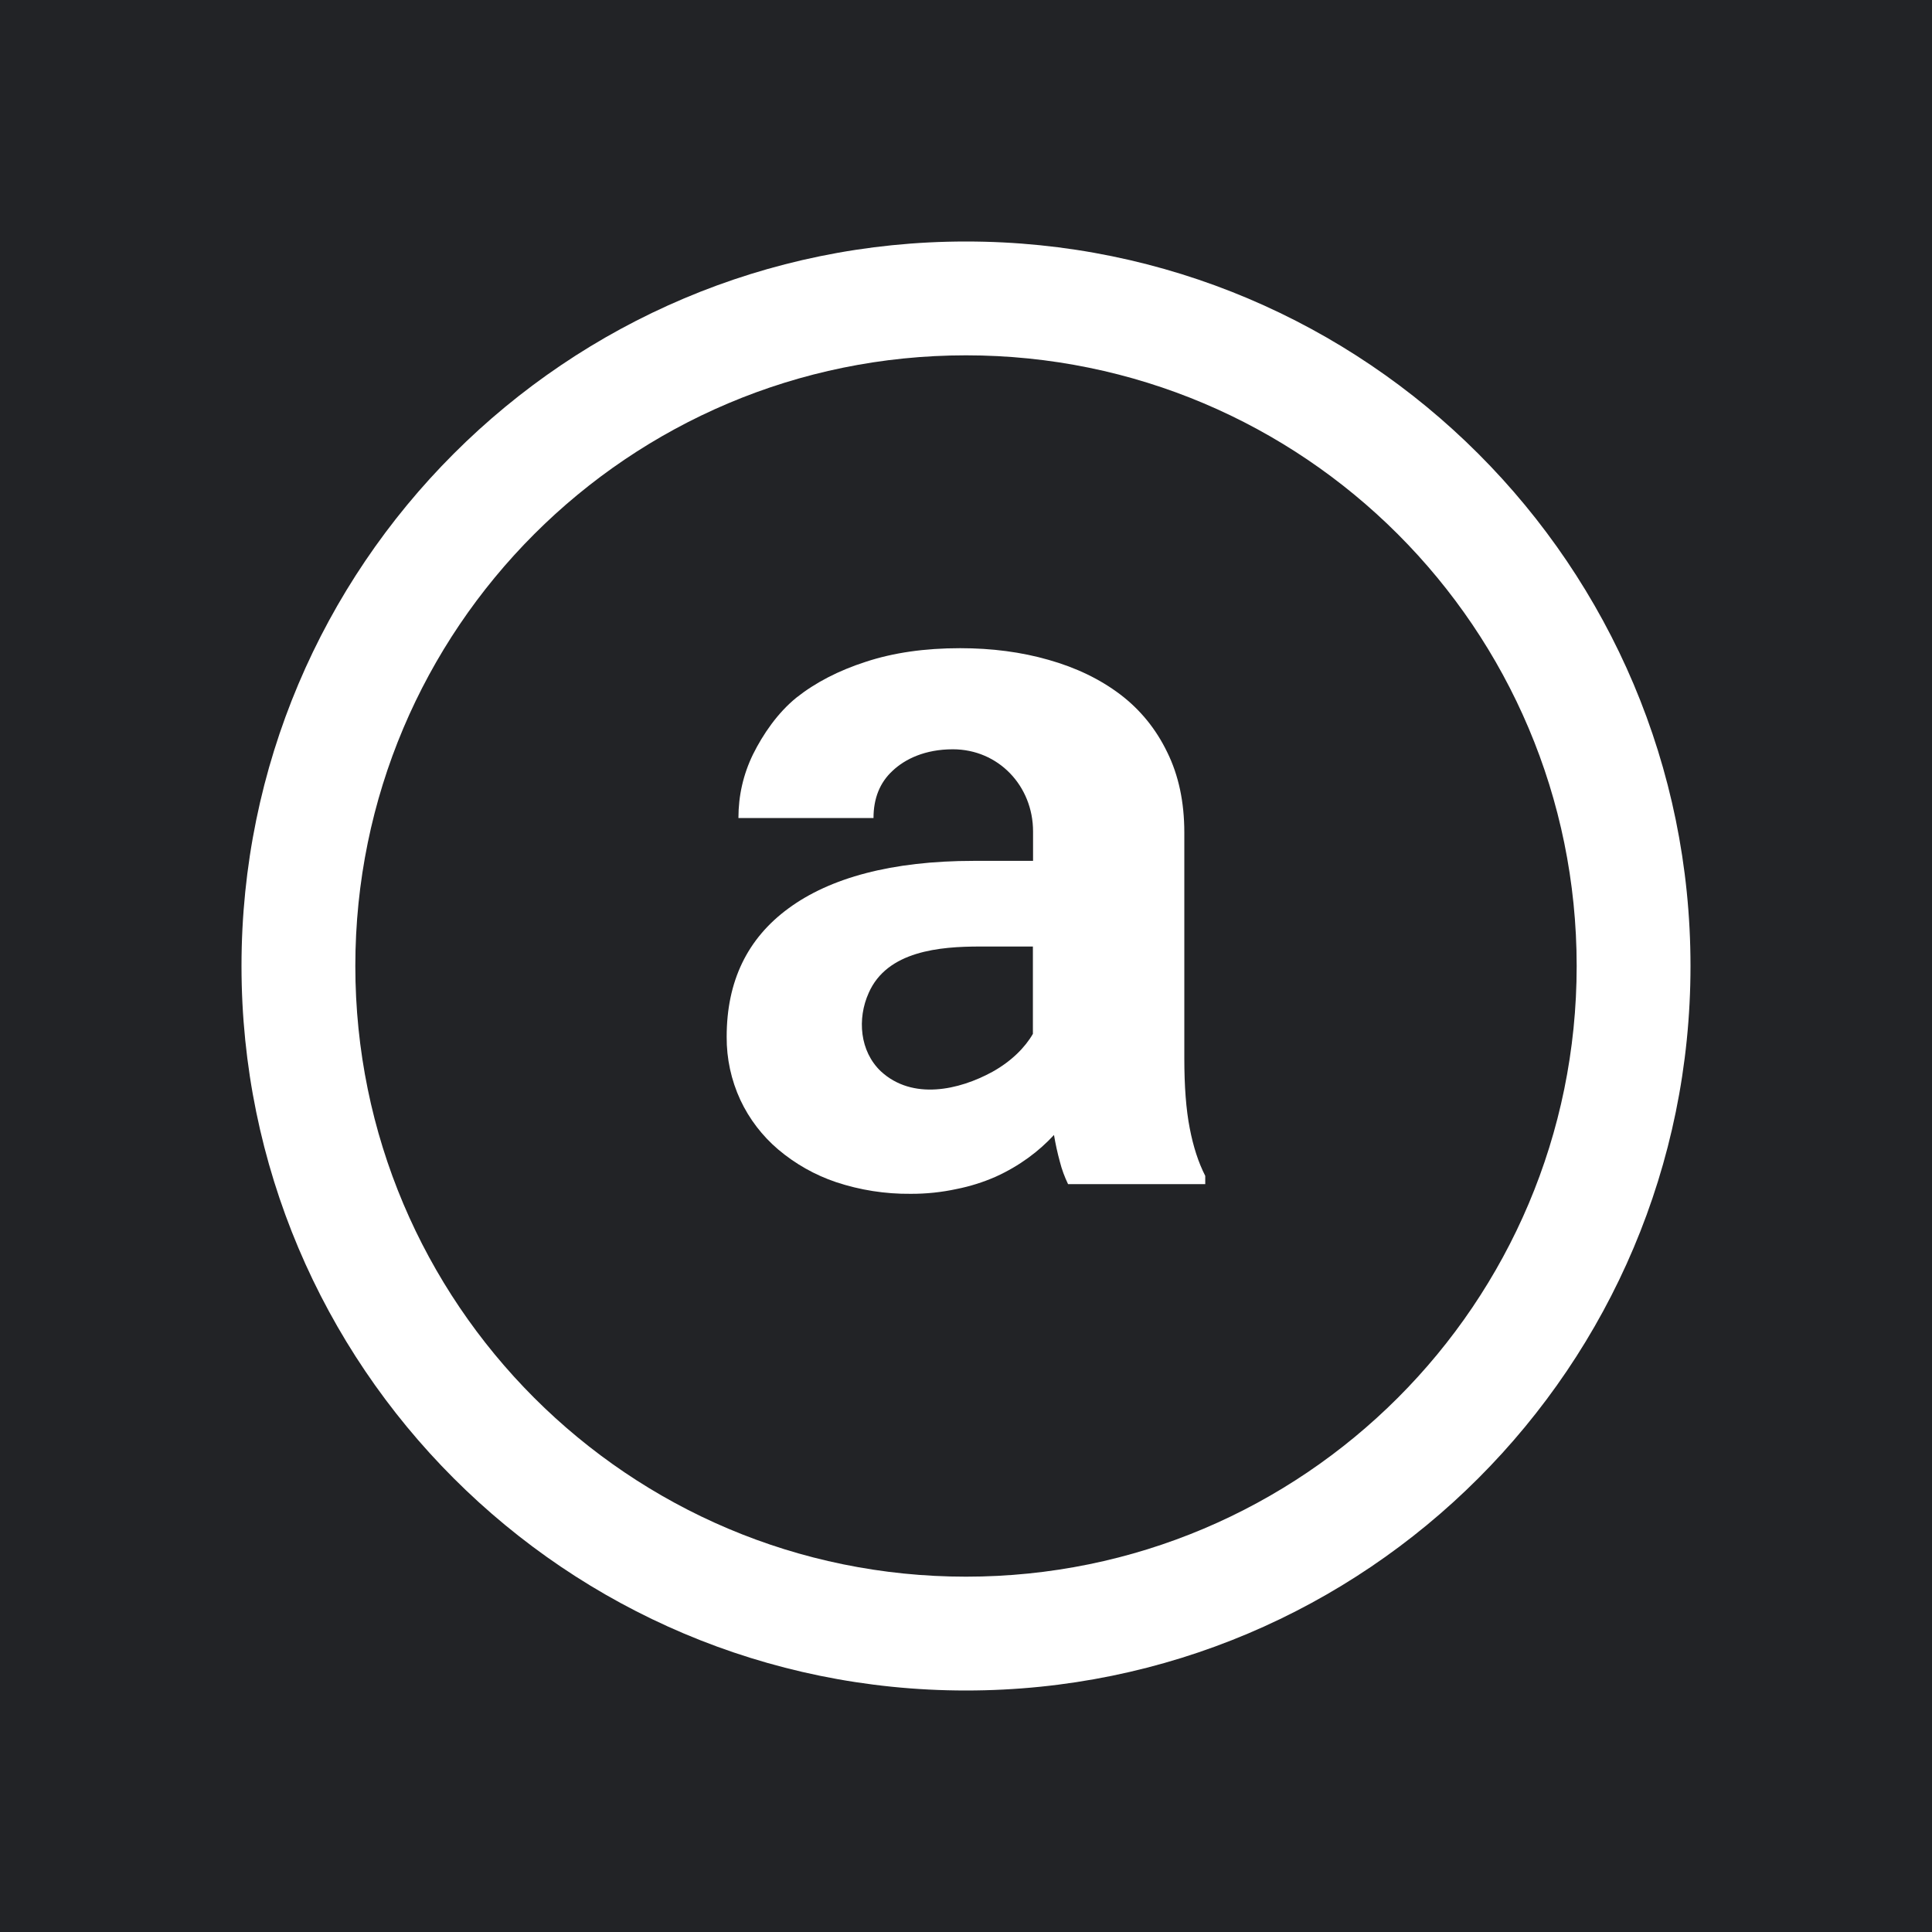 <svg width="24" height="24" viewBox="0 0 24 24" fill="none" xmlns="http://www.w3.org/2000/svg">
<rect x="0" y="0" width="24" height="24" fill="#808080" stroke="none"/>
<g clip-path="url(#clip0_328_26666)">
<path d="M24 0H0V24H24V0Z" fill="#222326"/>
<path d="M12 4.414C7.81 4.414 4.414 7.81 4.414 12C4.414 16.19 7.81 19.586 12 19.586C16.19 19.586 19.586 16.19 19.586 12C19.586 7.81 16.19 4.414 12 4.414ZM3 12C3 7.03 7.03 3 12 3C16.97 3 21 7.03 21 12C21 16.97 16.971 21 12 21C7.03 21 3 16.971 3 12Z" fill="white"/>
<path d="M13.268 14.71C13.225 14.62 13.19 14.527 13.166 14.431C13.136 14.322 13.112 14.211 13.093 14.099C12.996 14.204 12.889 14.299 12.773 14.383C12.652 14.471 12.518 14.55 12.368 14.618C12.213 14.686 12.051 14.737 11.885 14.77C11.696 14.811 11.504 14.831 11.311 14.83C10.997 14.833 10.684 14.784 10.386 14.685C10.124 14.597 9.88 14.459 9.668 14.28C9.469 14.111 9.308 13.901 9.197 13.664C9.083 13.418 9.025 13.15 9.027 12.879C9.027 12.19 9.283 11.659 9.795 11.284C10.31 10.905 11.077 10.694 12.096 10.694H12.833V10.329C12.833 9.763 12.403 9.308 11.836 9.308C11.494 9.308 11.244 9.427 11.087 9.576C10.93 9.721 10.851 9.917 10.851 10.162H9.173C9.173 9.884 9.233 9.62 9.354 9.371C9.479 9.12 9.658 8.858 9.891 8.668C10.129 8.479 10.417 8.33 10.755 8.221C11.098 8.108 11.488 8.052 11.927 8.052C12.322 8.052 12.688 8.1 13.026 8.197C13.369 8.294 13.665 8.437 13.915 8.626C14.164 8.815 14.36 9.055 14.5 9.345C14.641 9.631 14.712 9.963 14.712 10.342V13.144C14.712 13.495 14.734 13.785 14.779 14.014C14.823 14.244 14.887 14.441 14.972 14.607V14.71H13.268ZM12.329 13.314C12.565 13.183 12.735 13.01 12.831 12.843V11.758H12.175C11.675 11.758 11.02 11.812 10.791 12.335C10.647 12.655 10.68 13.059 10.942 13.308C11.335 13.671 11.914 13.542 12.329 13.314Z" fill="white"/>
</g>
<defs>
<clipPath id="clip0_328_26666">
<rect width="24" height="24" fill="white"/>
</clipPath>
</defs>
</svg>
